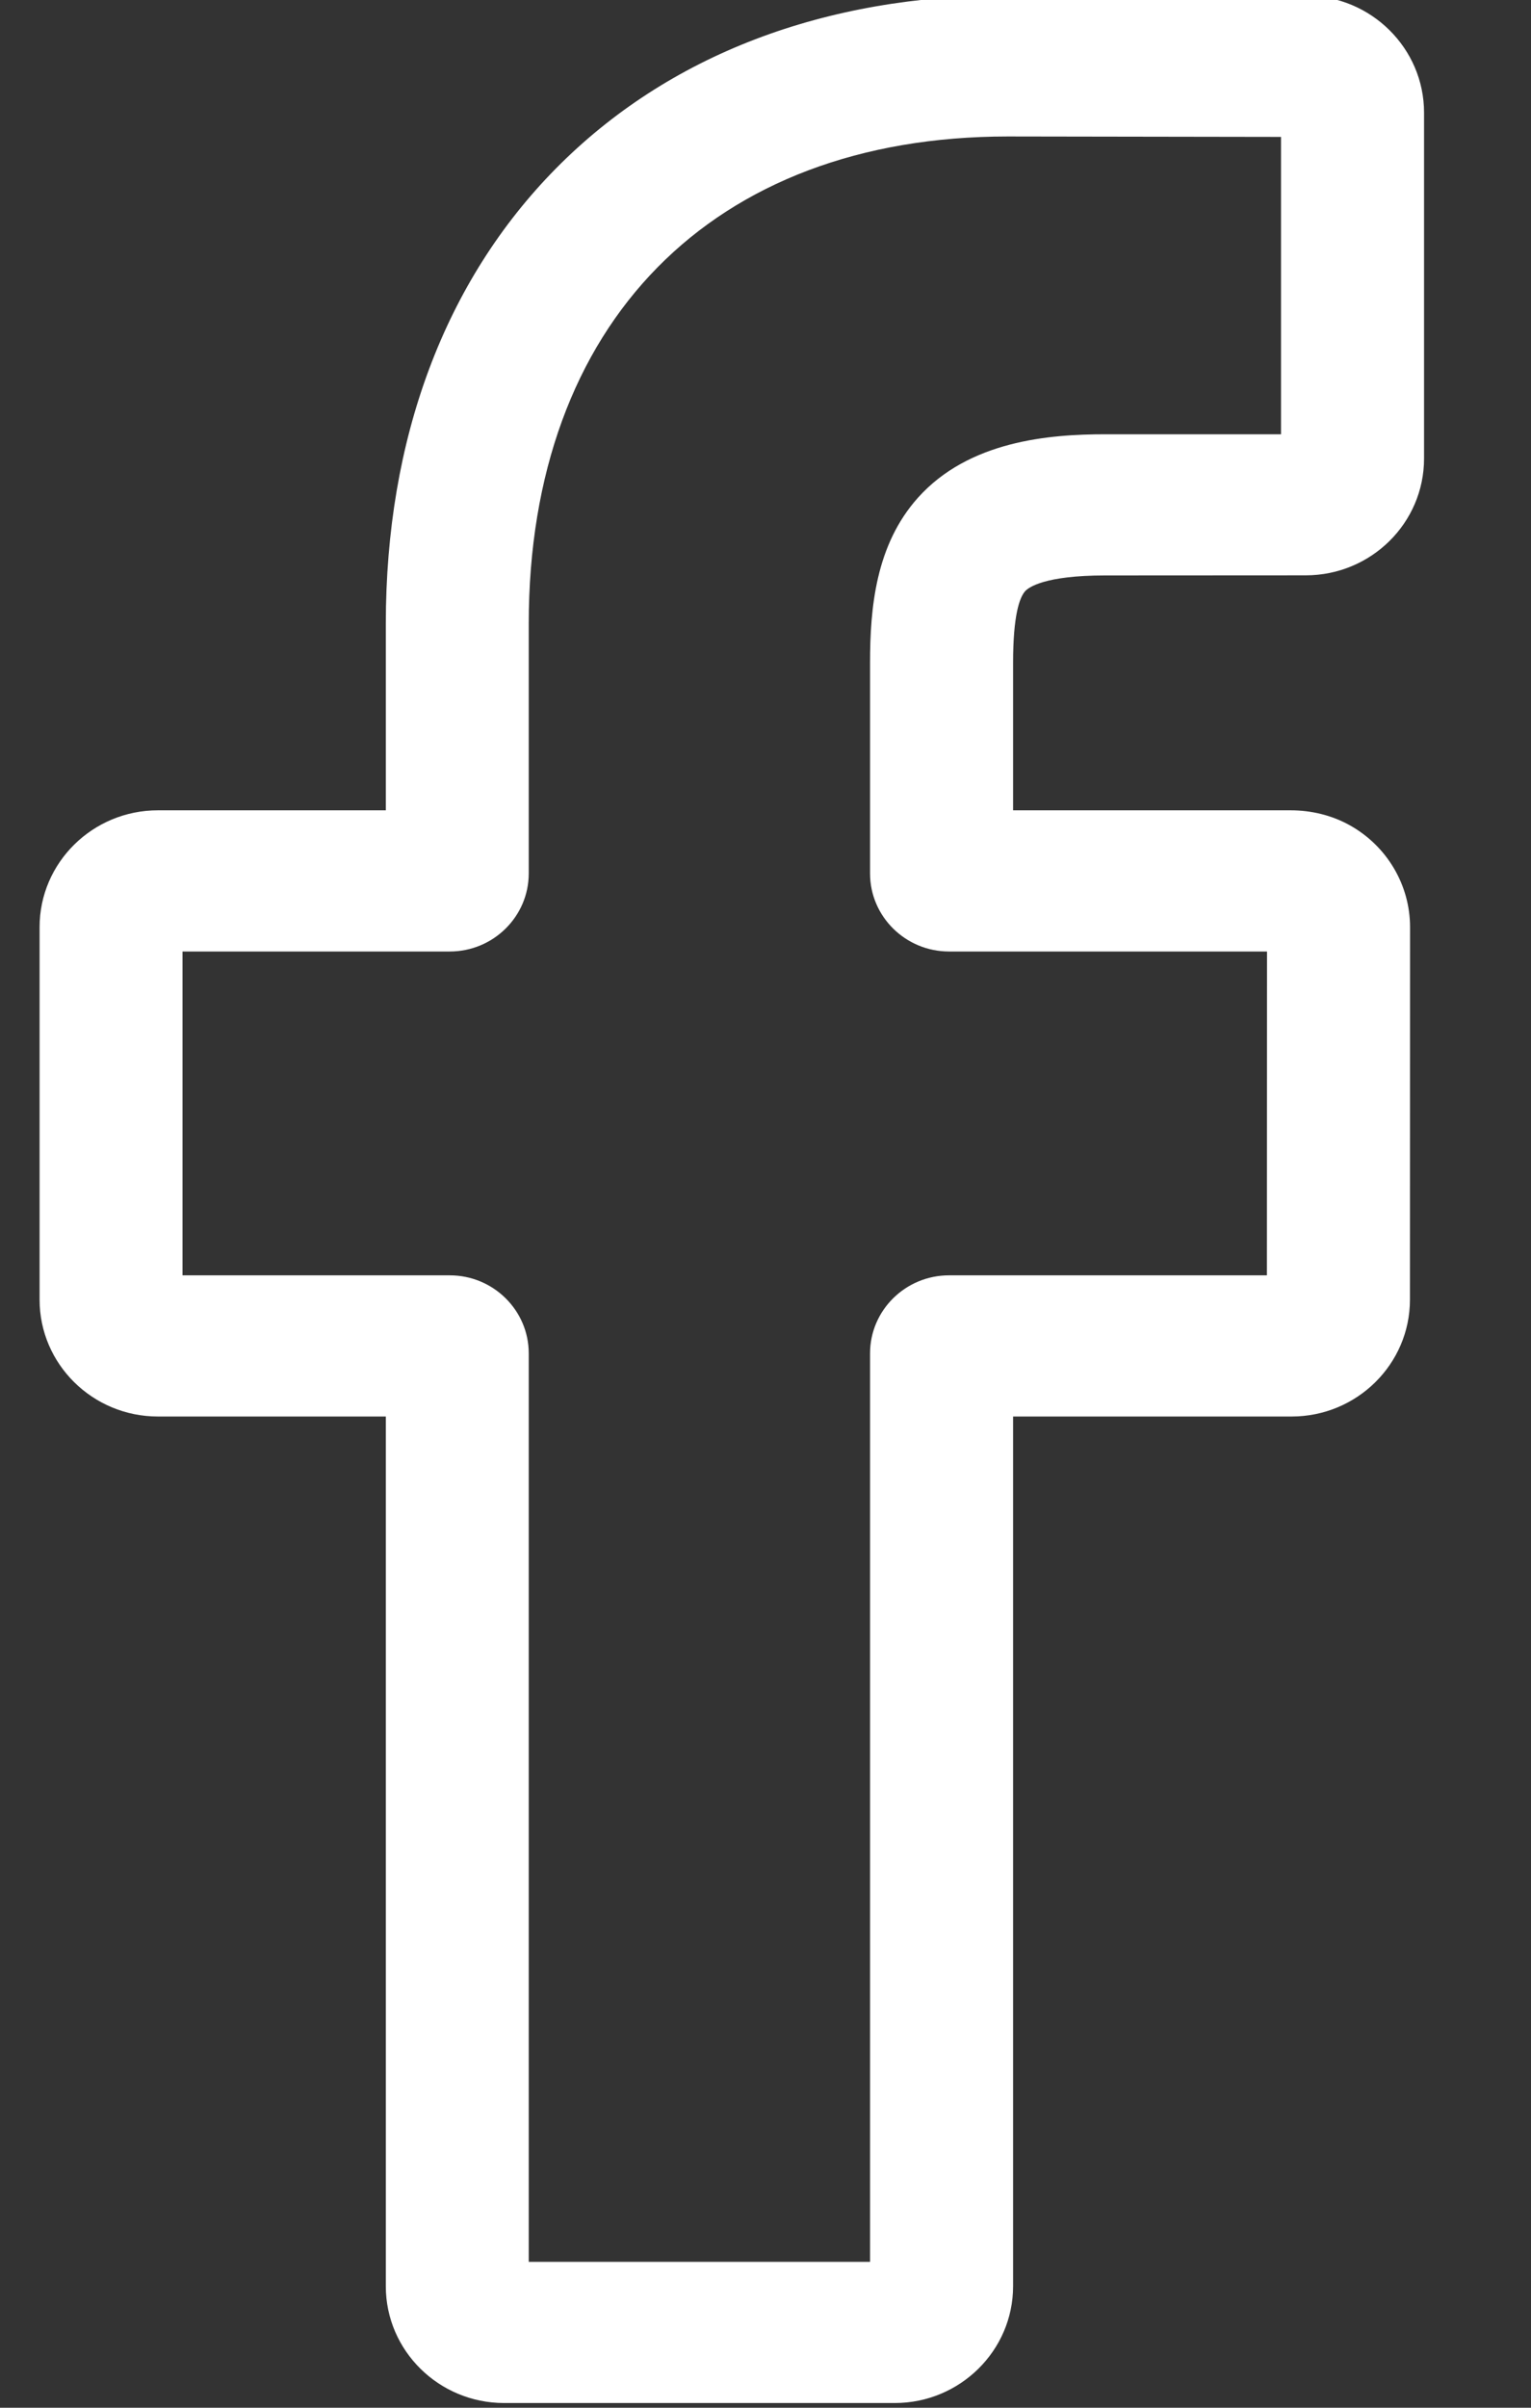 <svg width="14" height="22" viewBox="0 0 14 22" fill="none" xmlns="http://www.w3.org/2000/svg">
<rect x="0" y="0" width="14" height="22" fill="#333333" stroke="none"/>
<g clip-path="url(#clip0)">
<path d="M8.182 21.957H4.61C4.013 21.957 3.528 21.478 3.528 20.89V12.943H1.444C0.847 12.943 0.362 12.464 0.362 11.876V8.471C0.362 7.883 0.847 7.404 1.444 7.404H3.528V5.699C3.528 4.008 4.066 2.57 5.084 1.539C6.107 0.504 7.536 -0.043 9.217 -0.043L11.942 -0.039C12.537 -0.038 13.022 0.441 13.022 1.029V4.19C13.022 4.779 12.537 5.257 11.94 5.257L10.106 5.258C9.547 5.258 9.404 5.369 9.374 5.402C9.324 5.459 9.264 5.618 9.264 6.057V7.404H11.802C11.993 7.404 12.178 7.45 12.338 7.538C12.681 7.727 12.894 8.085 12.894 8.471L12.893 11.876C12.893 12.464 12.408 12.943 11.811 12.943H9.264V20.89C9.264 21.478 8.778 21.957 8.182 21.957ZM4.835 20.667H7.956V12.366C7.956 11.973 8.28 11.653 8.678 11.653H11.585L11.586 8.694H8.678C8.28 8.694 7.956 8.374 7.956 7.981V6.057C7.956 5.553 8.008 4.98 8.393 4.549C8.859 4.028 9.594 3.968 10.106 3.968L11.714 3.968V1.251L9.216 1.247C6.514 1.247 4.835 2.953 4.835 5.699V7.981C4.835 8.374 4.511 8.694 4.113 8.694H1.669V11.653H4.113C4.511 11.653 4.835 11.973 4.835 12.366V20.667ZM11.939 1.251H11.939H11.939Z" fill="white"/>
</g>
<defs>
<clipPath id="clip0">
<rect width="13.357" height="22" fill="white"/>
</clipPath>
</defs>
</svg>
